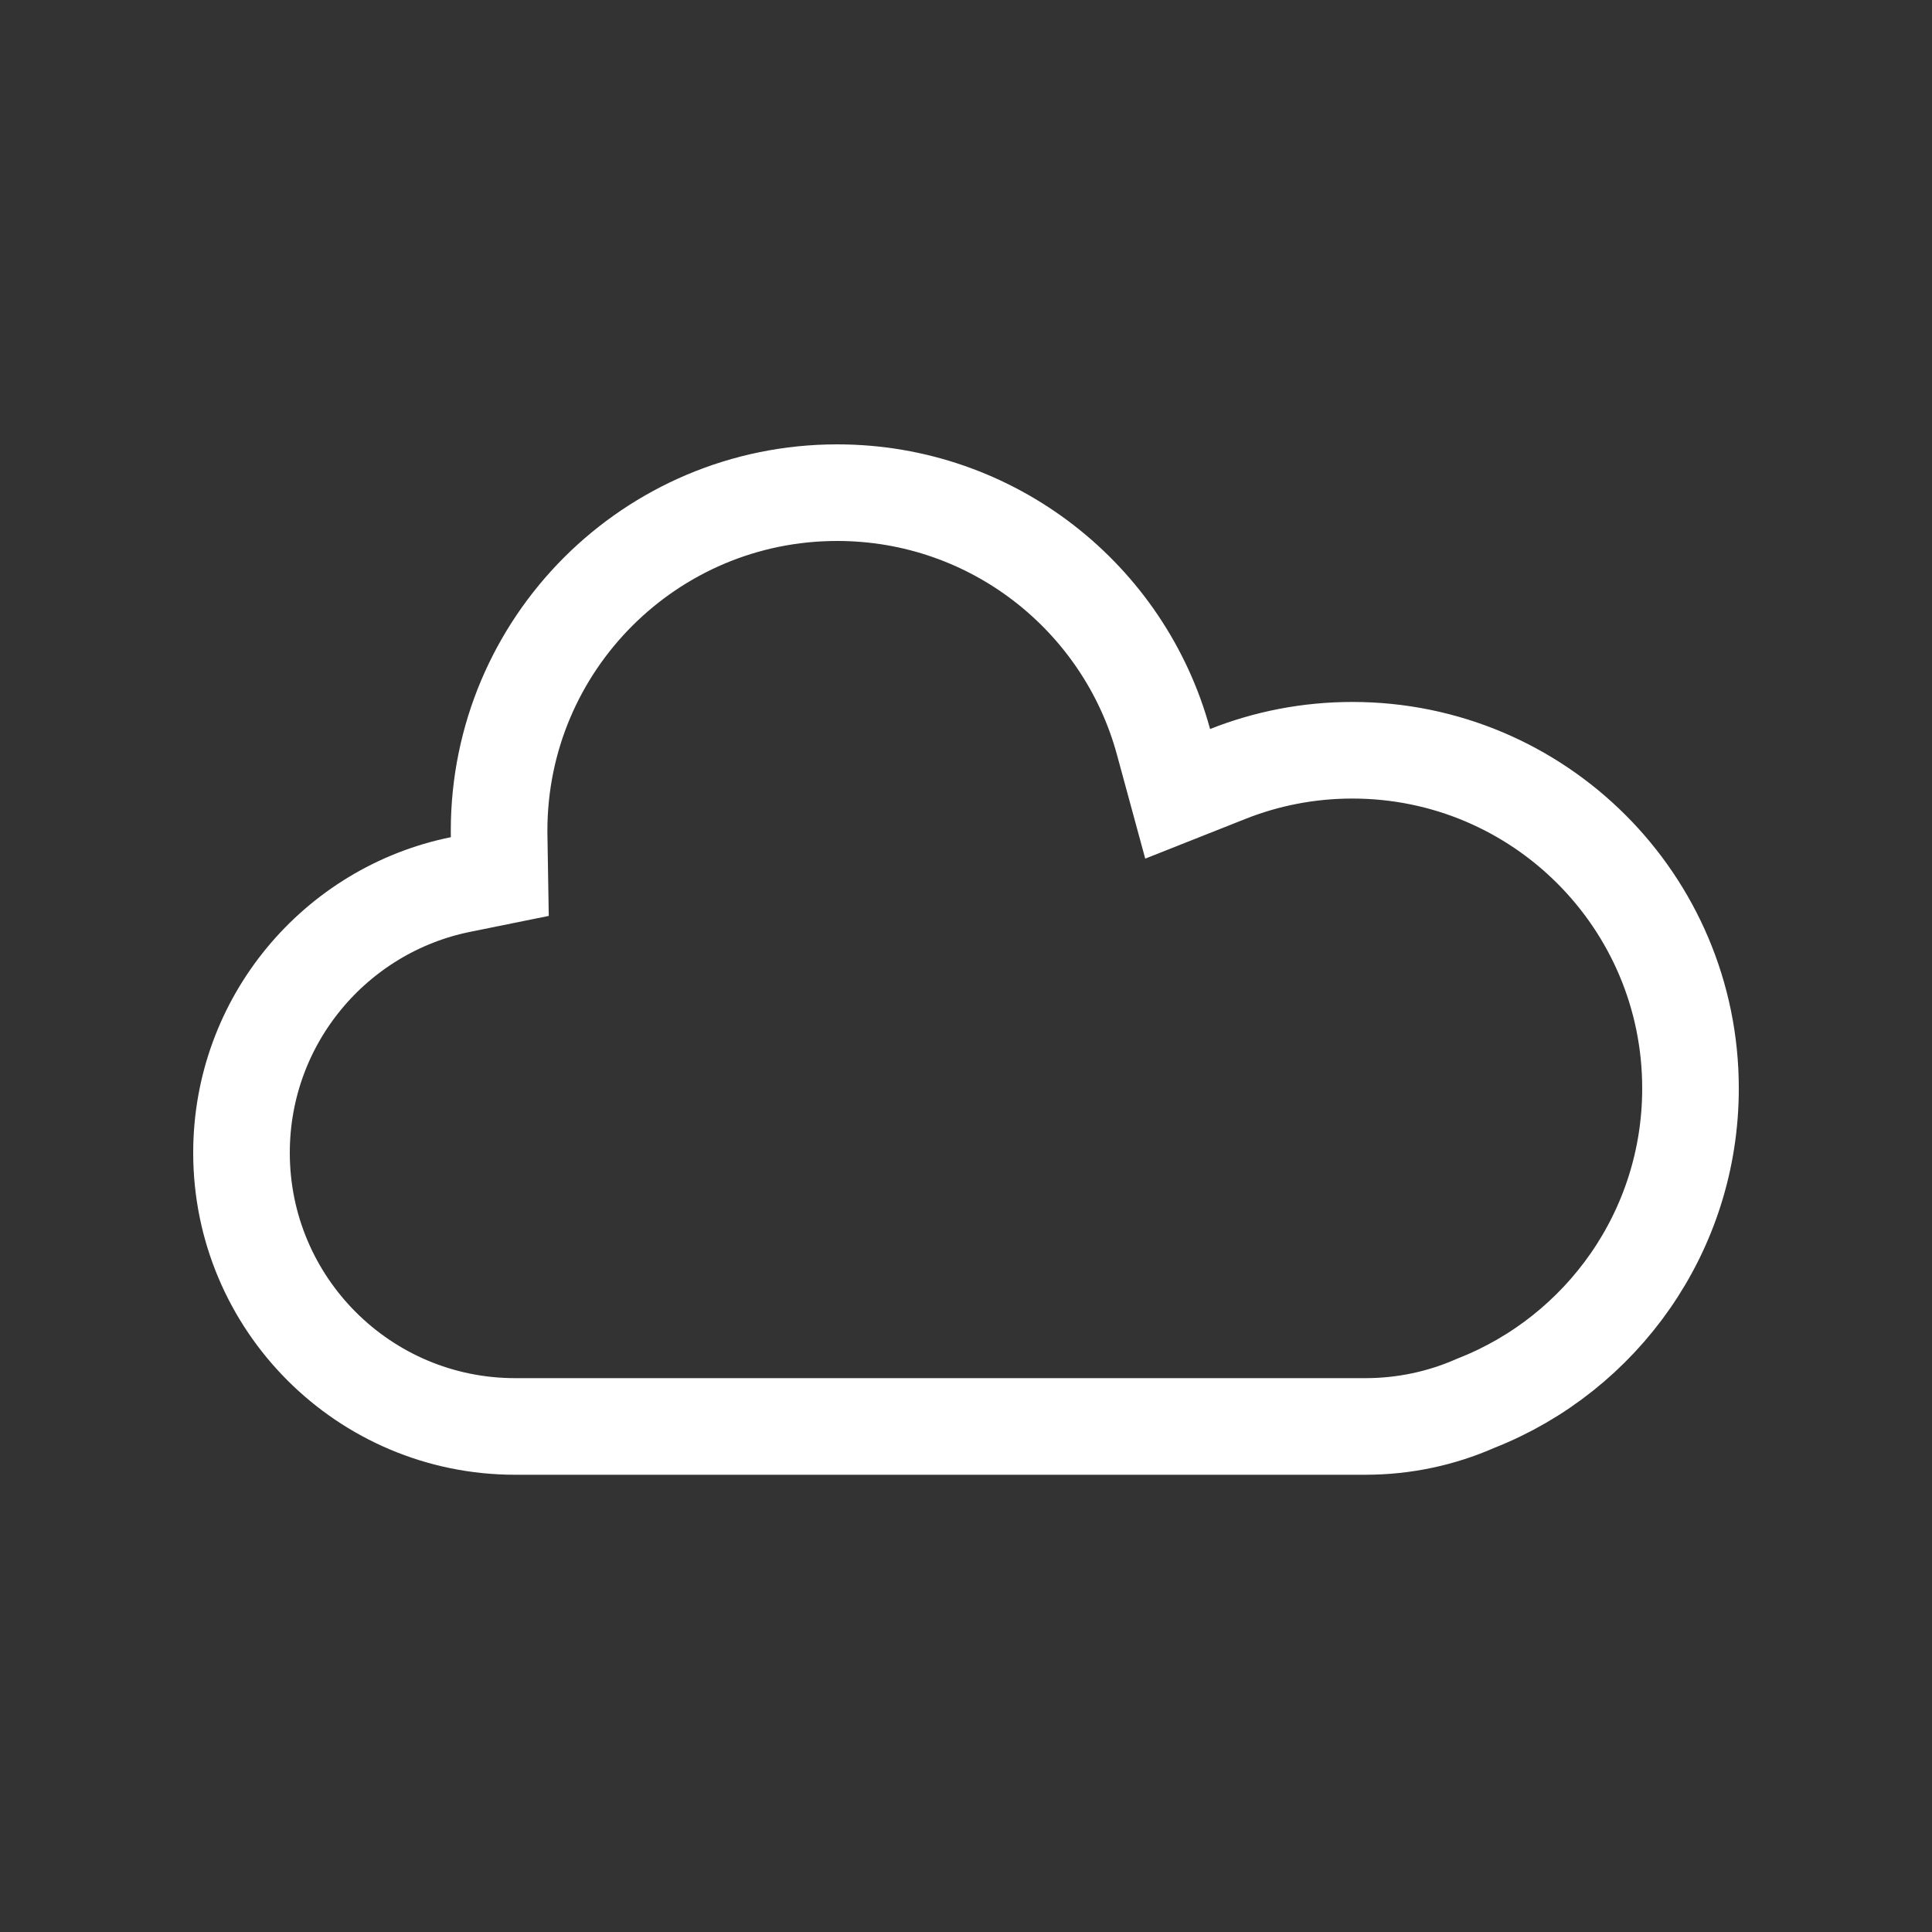 <svg width="100" height="100" viewBox="0 0 100 100" fill="none" xmlns="http://www.w3.org/2000/svg">
<rect x="0" y="0" width="100" height="100" fill="#333333" stroke="none"/>
<path d="M23.833 45.783L25.87 45.37L25.836 43.292C25.834 43.195 25.833 43.098 25.833 43C25.833 33.335 33.668 25.5 43.333 25.5C51.4 25.5 58.198 30.96 60.221 38.391L60.955 41.088L63.554 40.058C65.546 39.269 67.719 38.833 70 38.833C79.665 38.833 87.5 46.668 87.5 56.333C87.5 63.726 82.915 70.054 76.424 72.617L76.382 72.634L76.34 72.652C74.606 73.411 72.689 73.833 70.667 73.833H26.667C18.843 73.833 12.5 67.491 12.5 59.667C12.5 52.815 17.366 47.094 23.833 45.783Z" stroke="white" stroke-width="5"/>
</svg>
